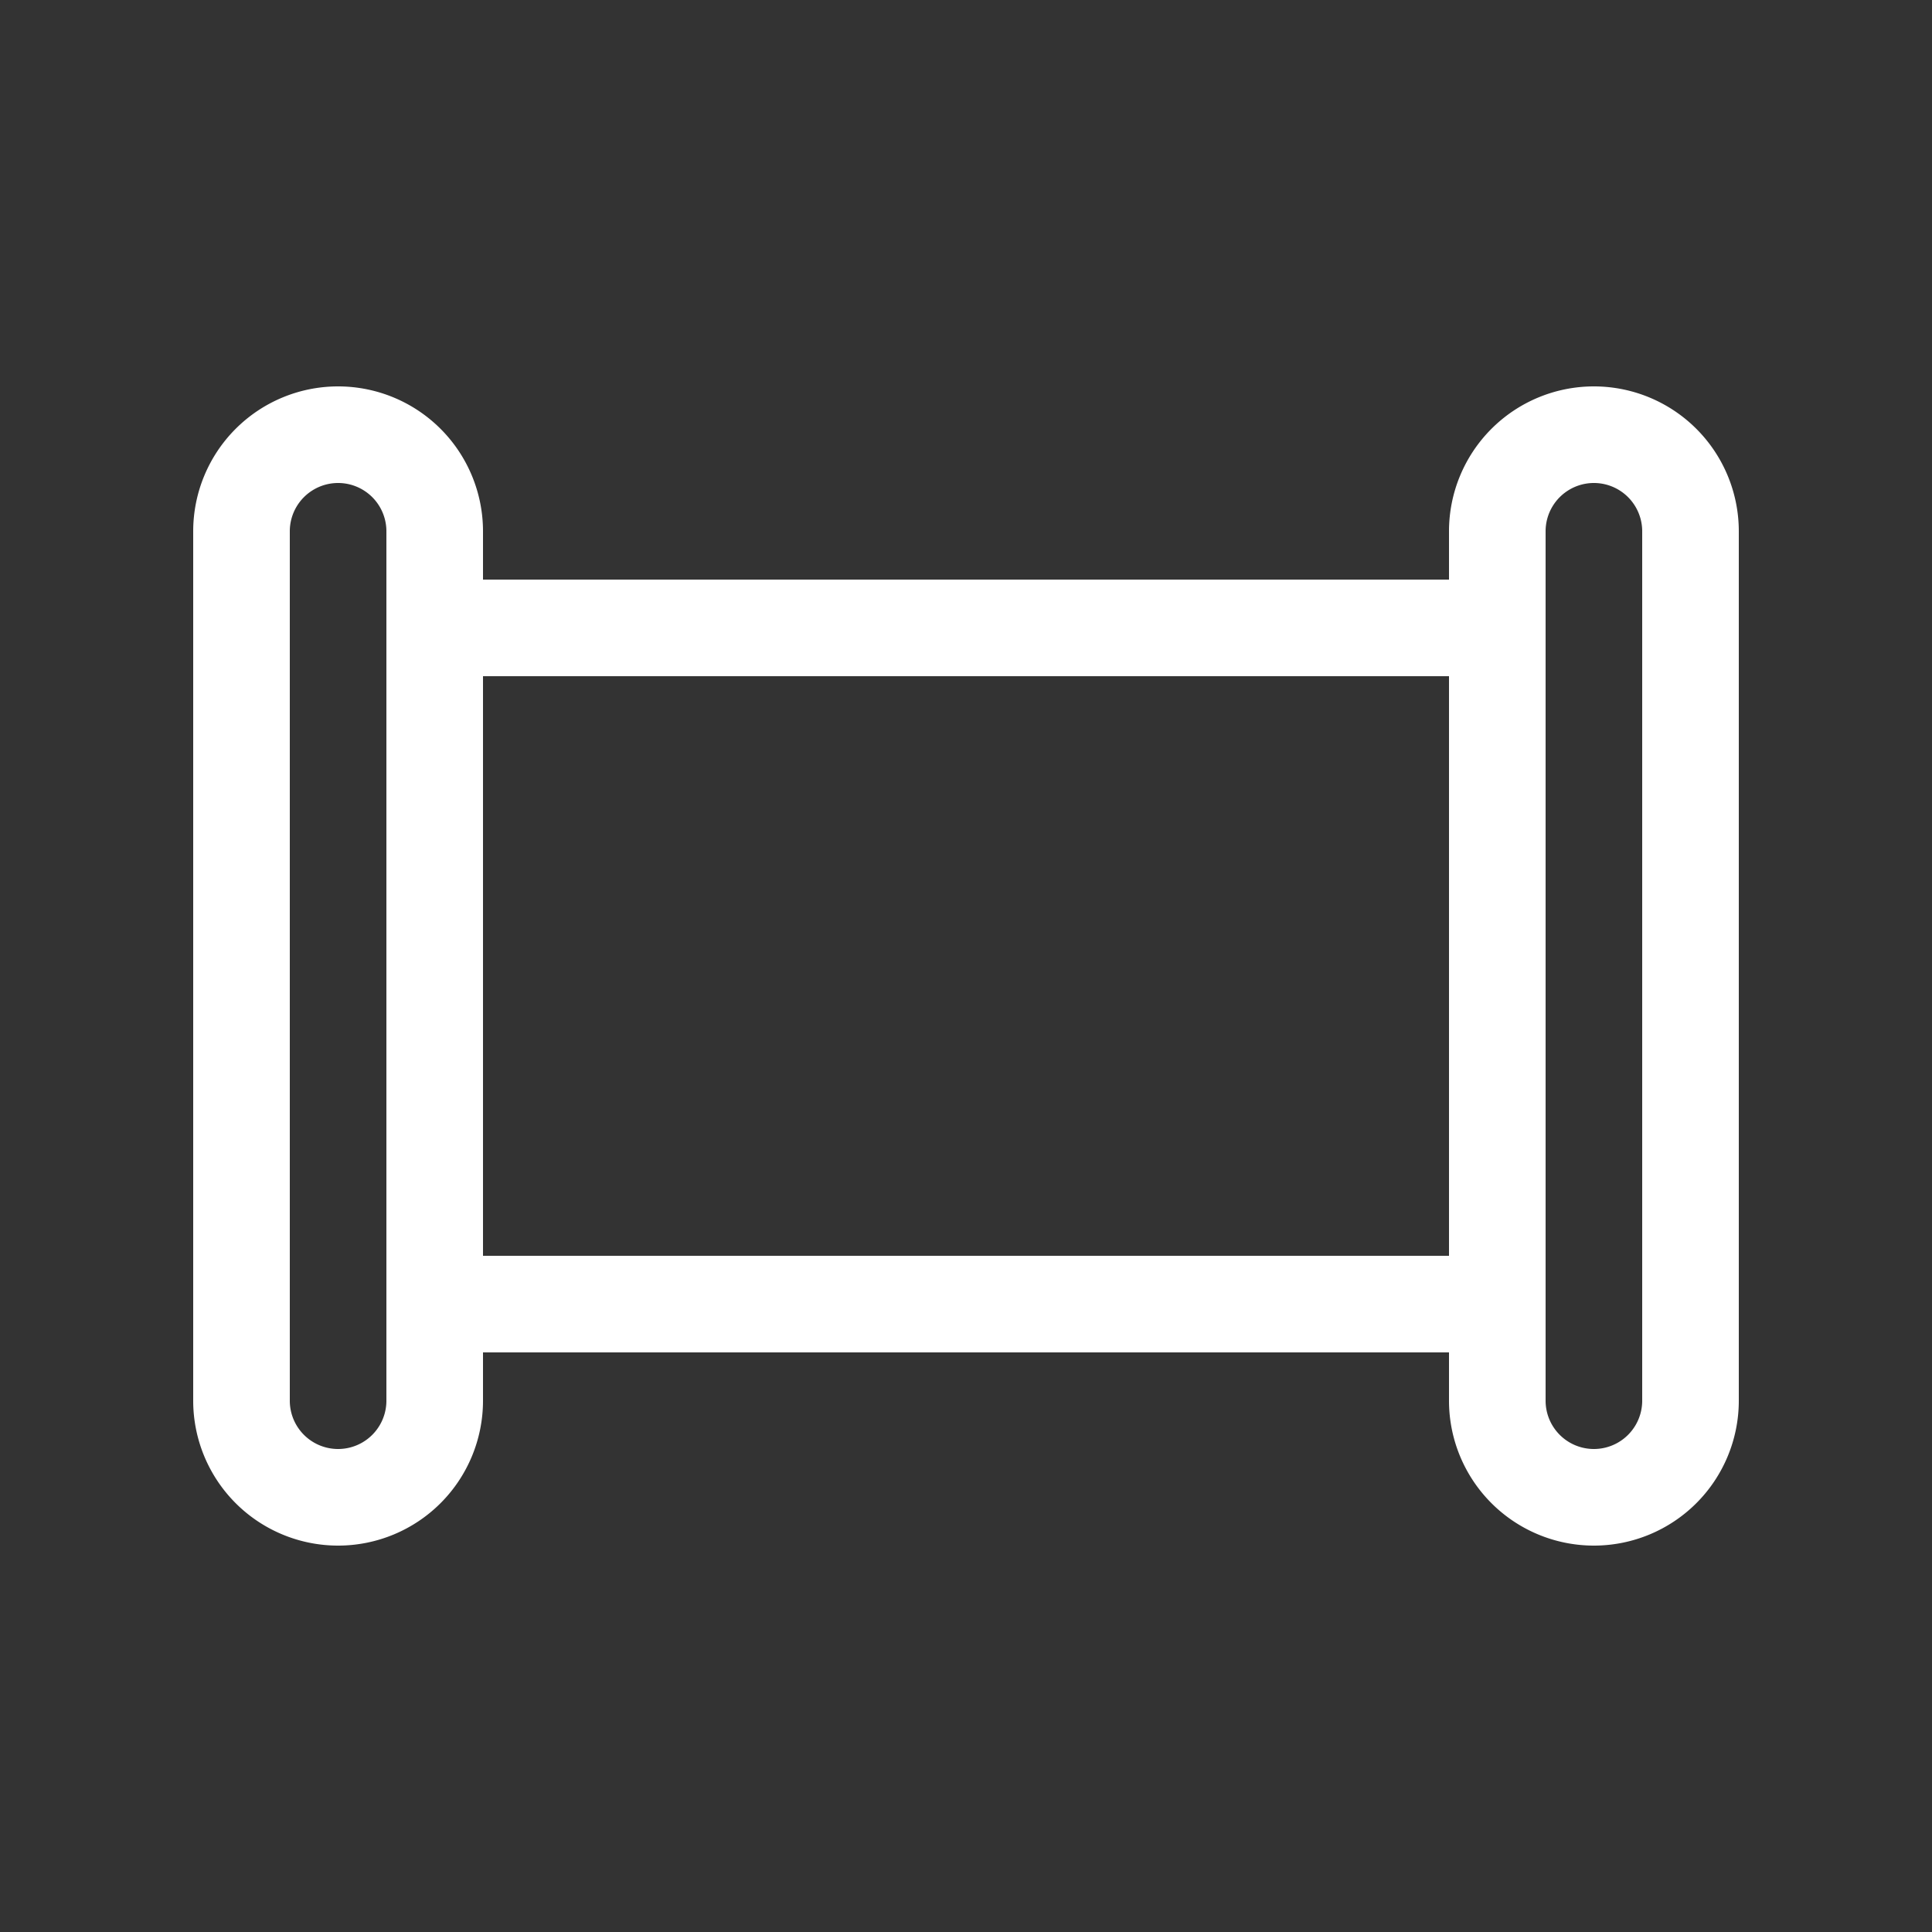 <svg xmlns="http://www.w3.org/2000/svg" width="20" height="20" viewBox="0 0 20 20"><rect x="0" y="0" width="20" height="20" fill="#333333" stroke="none"/><path fill="#ffffff" d="M2 5.5a1.5 1.5 0 1 1 3 0V6h10v-.5a1.5 1.5 0 0 1 3 0v9a1.5 1.5 0 0 1-3 0V14H5v.5a1.5 1.5 0 0 1-3 0zm2 0a.5.5 0 0 0-1 0v9a.5.5 0 0 0 1 0zM15 7H5v6h10zm2-1.5a.5.5 0 0 0-1 0v9a.5.5 0 0 0 1 0z"/></svg>